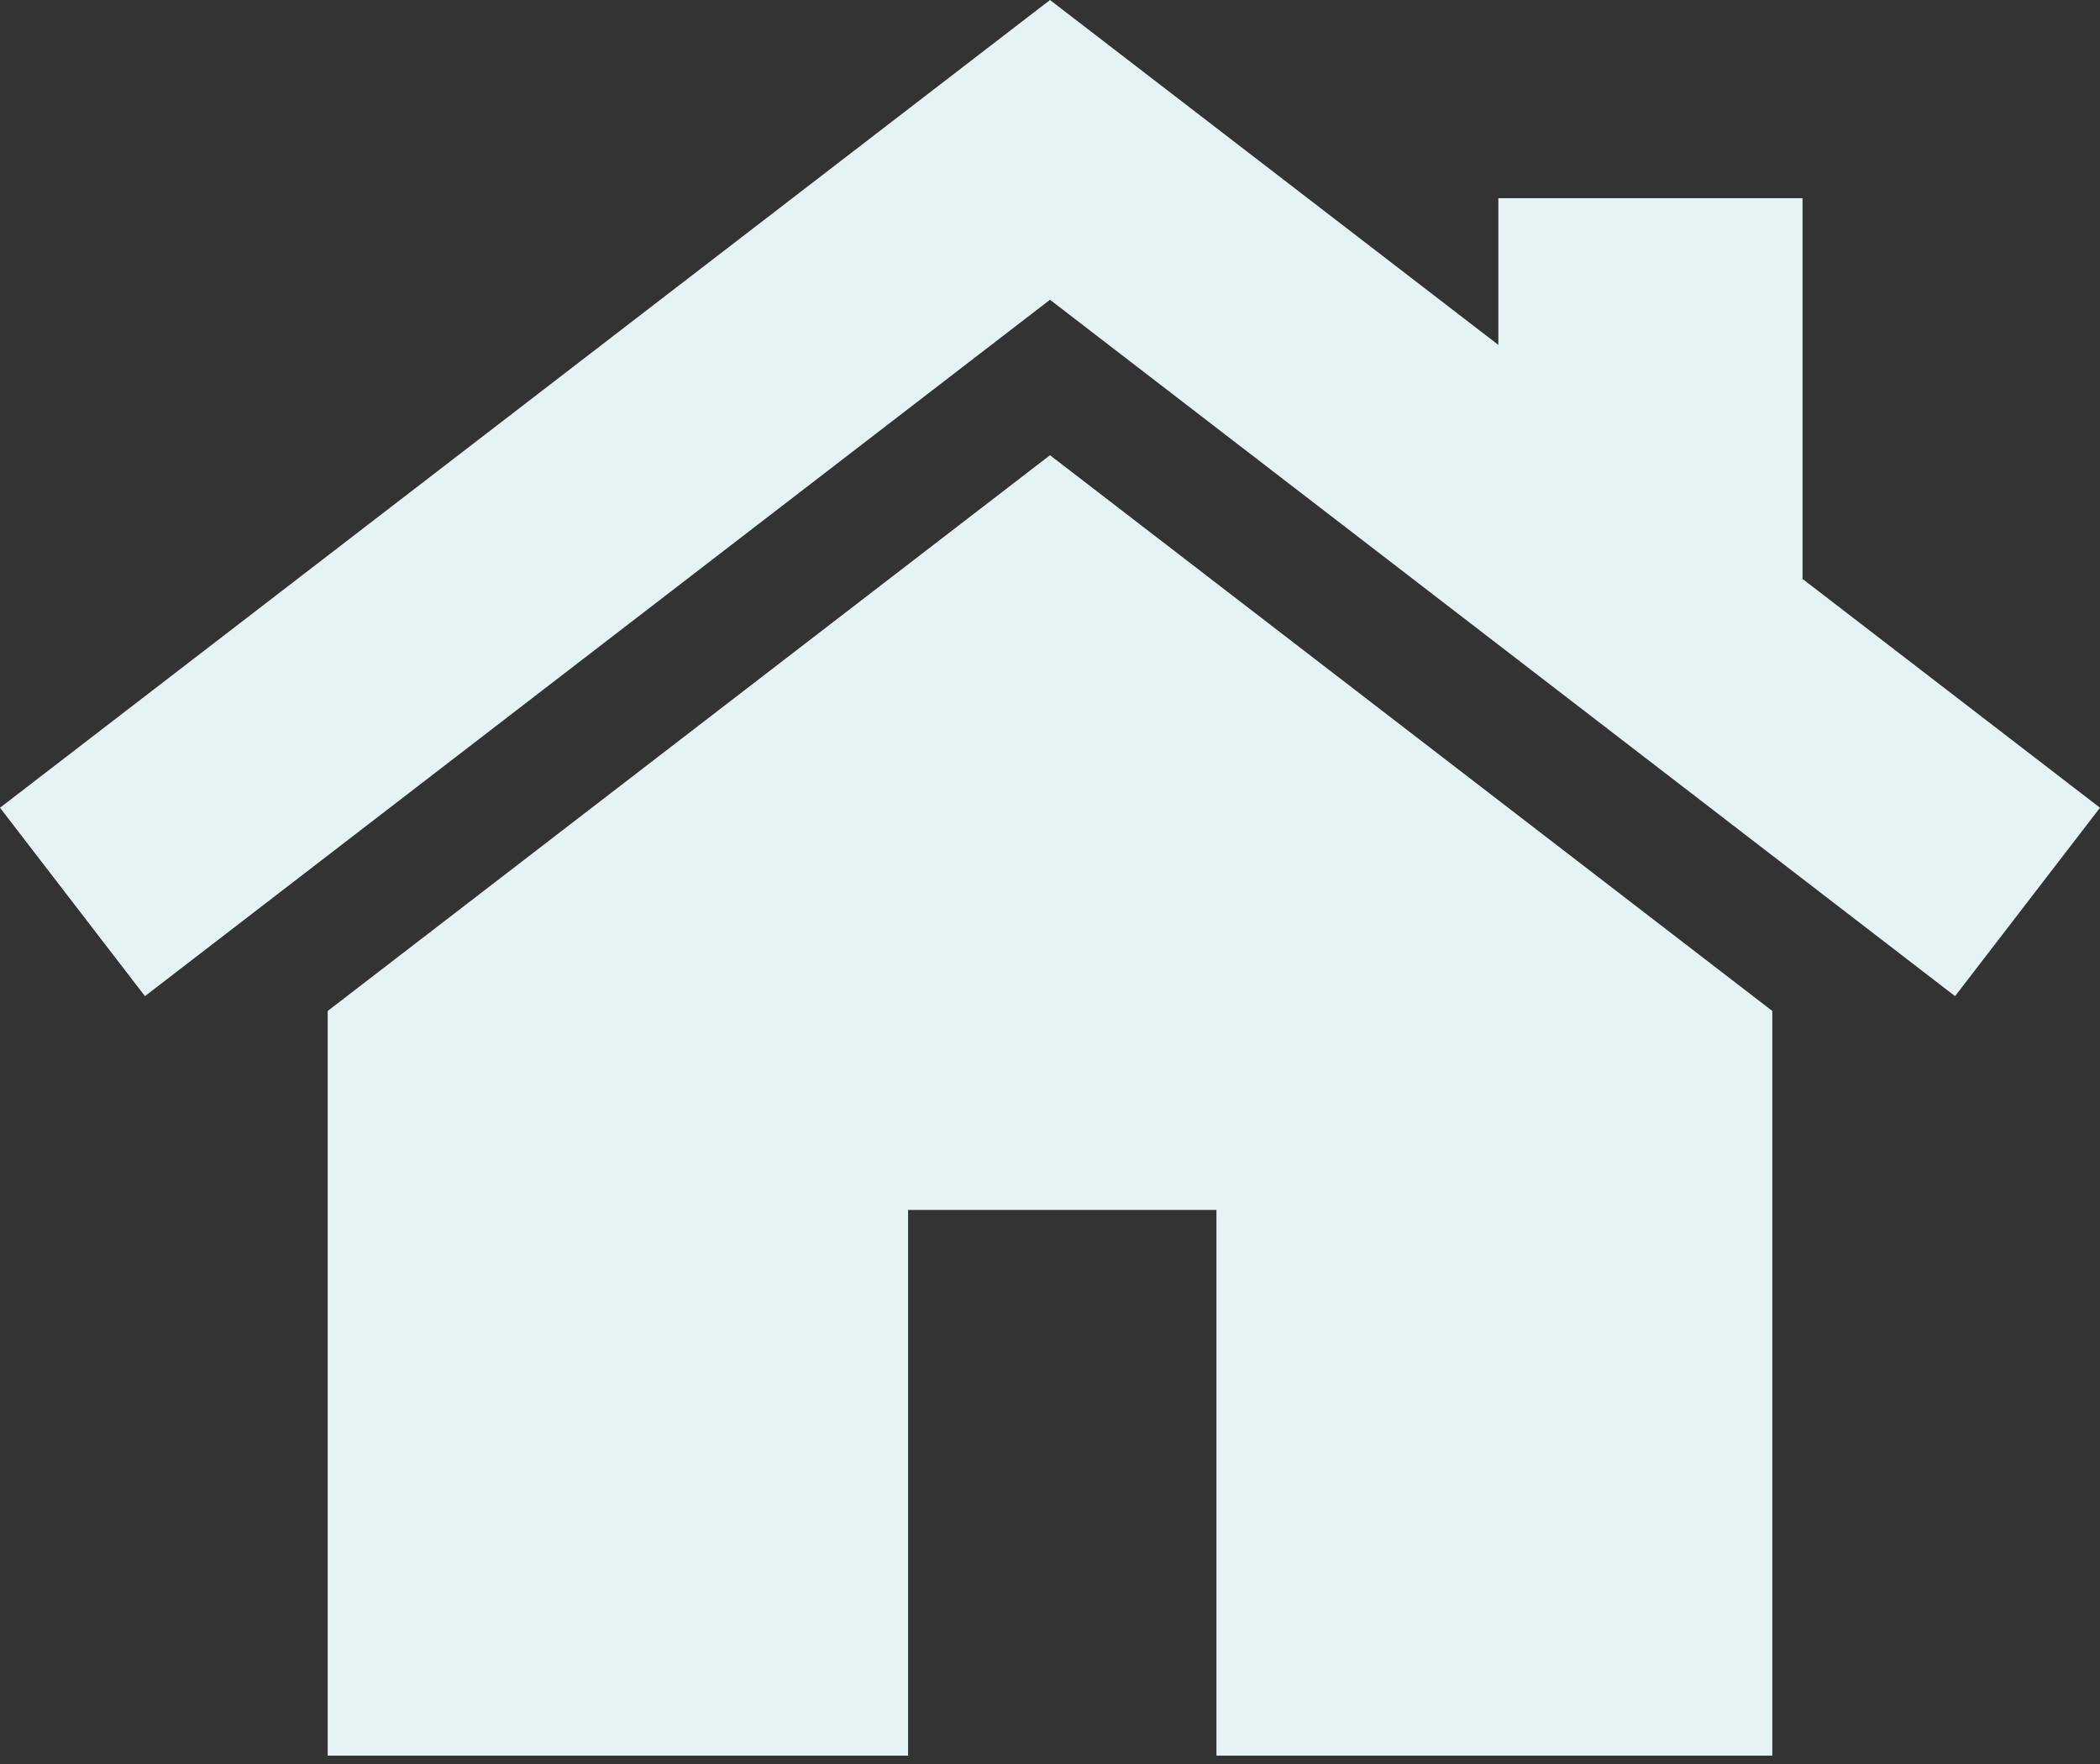 <svg width="50" height="42" viewBox="0 0 50 42" fill="none" xmlns="http://www.w3.org/2000/svg">
<rect x="0" y="0" width="50" height="42" fill="#333333" stroke="none"/>
<path d="M25 10.838L7.802 24.071V41.801H21.621V28.808H28.963V41.801H42.198V24.071L25 10.838Z" fill="#E6F3F4"/>
<path d="M42.918 13.784V4.719H35.675V8.212L25 0L0 19.232L3.451 23.718L25 7.137L46.549 23.718L50 19.232L42.918 13.784Z" fill="#E6F3F4"/>
</svg>
